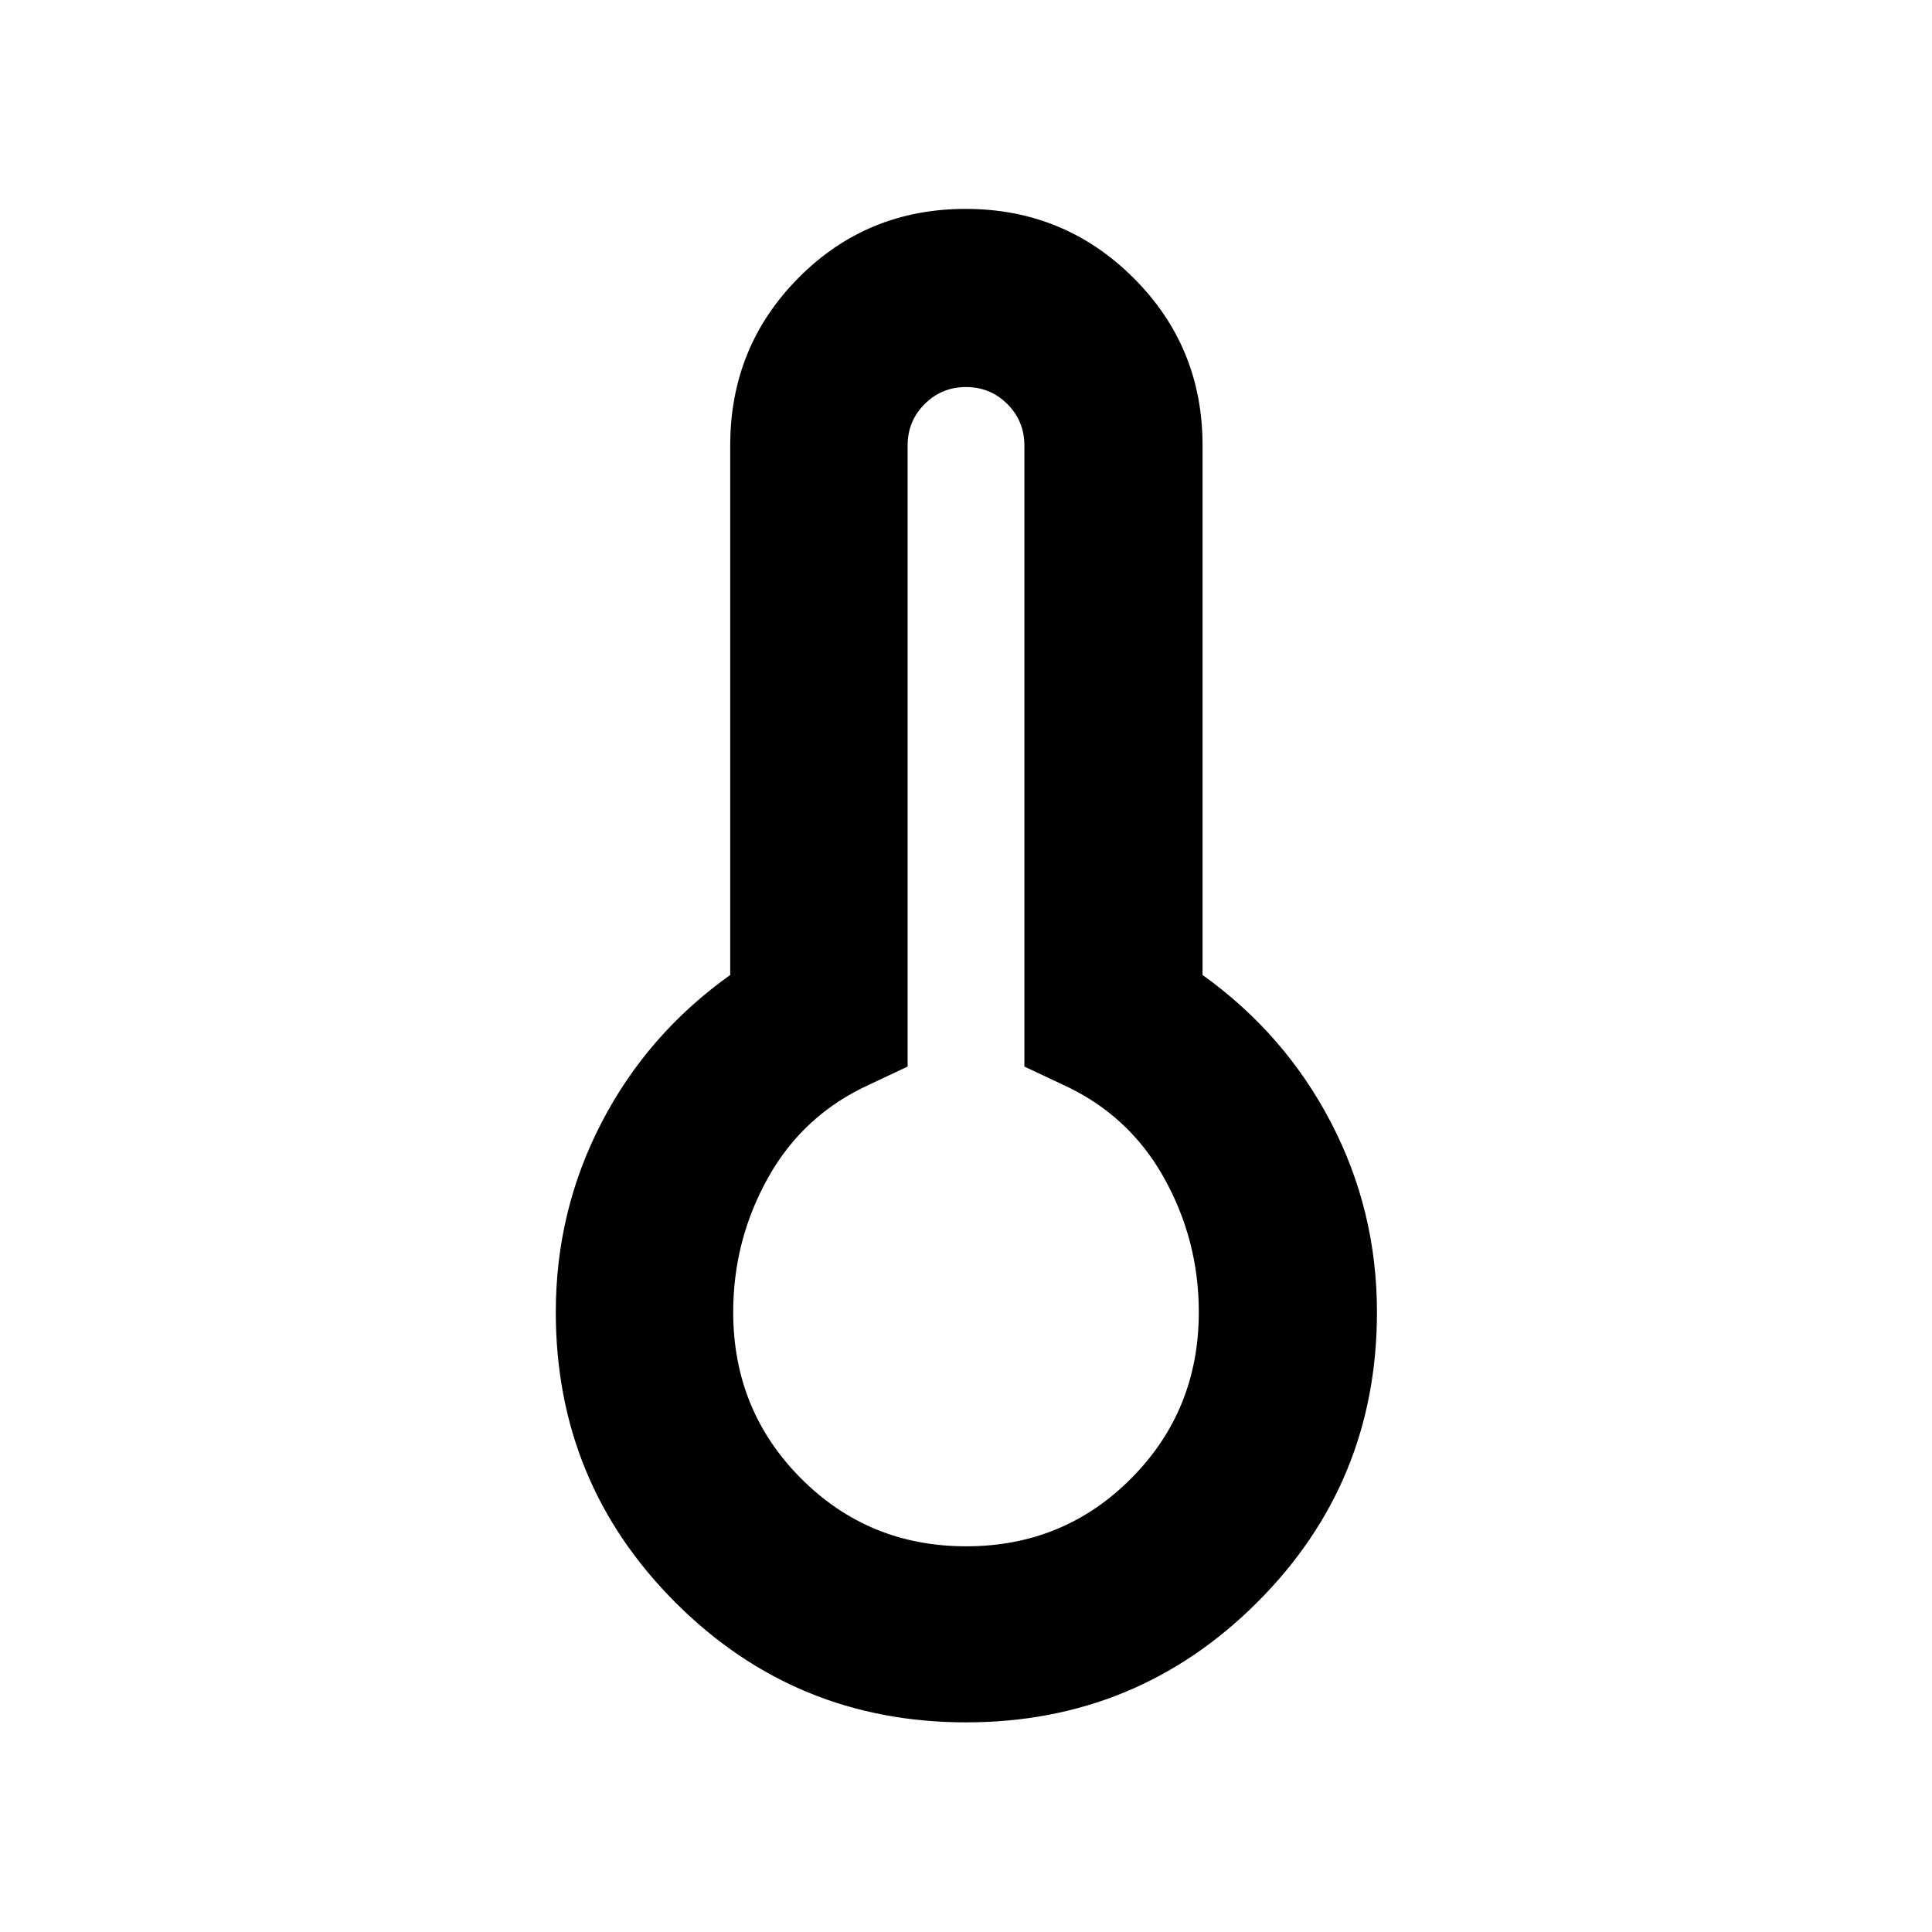<svg xmlns="http://www.w3.org/2000/svg" height="40" viewBox="0 -960 960 960" width="40"><path d="M480.04-104.17q-84.84 0-144.35-59.48-59.52-59.48-59.52-144.35 0-50.43 22.82-94.35 22.81-43.93 63.85-73.19v-263.13q0-49.1 33.97-83.31 33.96-34.22 82.97-34.22 49 0 83.38 34.22 34.38 34.21 34.38 83.31v263.13q40.85 29.26 63.76 73.19 22.9 43.92 22.9 94.35 0 84.87-59.65 144.35-59.66 59.48-144.51 59.48Zm.04-87.48q48.51 0 82.06-33.8 33.54-33.79 33.54-82.55 0-35.95-17.48-67.08-17.49-31.12-50.27-46.04l-18.92-8.91v-308.64q0-12.09-8.46-20.55-8.45-8.46-20.55-8.46-12.1 0-20.55 8.46-8.46 8.46-8.46 20.55v308.64l-18.92 8.91q-32.78 14.92-50.27 46.04-17.48 31.13-17.48 67.08 0 48.76 33.62 82.55 33.62 33.8 82.14 33.8ZM480-308Z"/></svg>